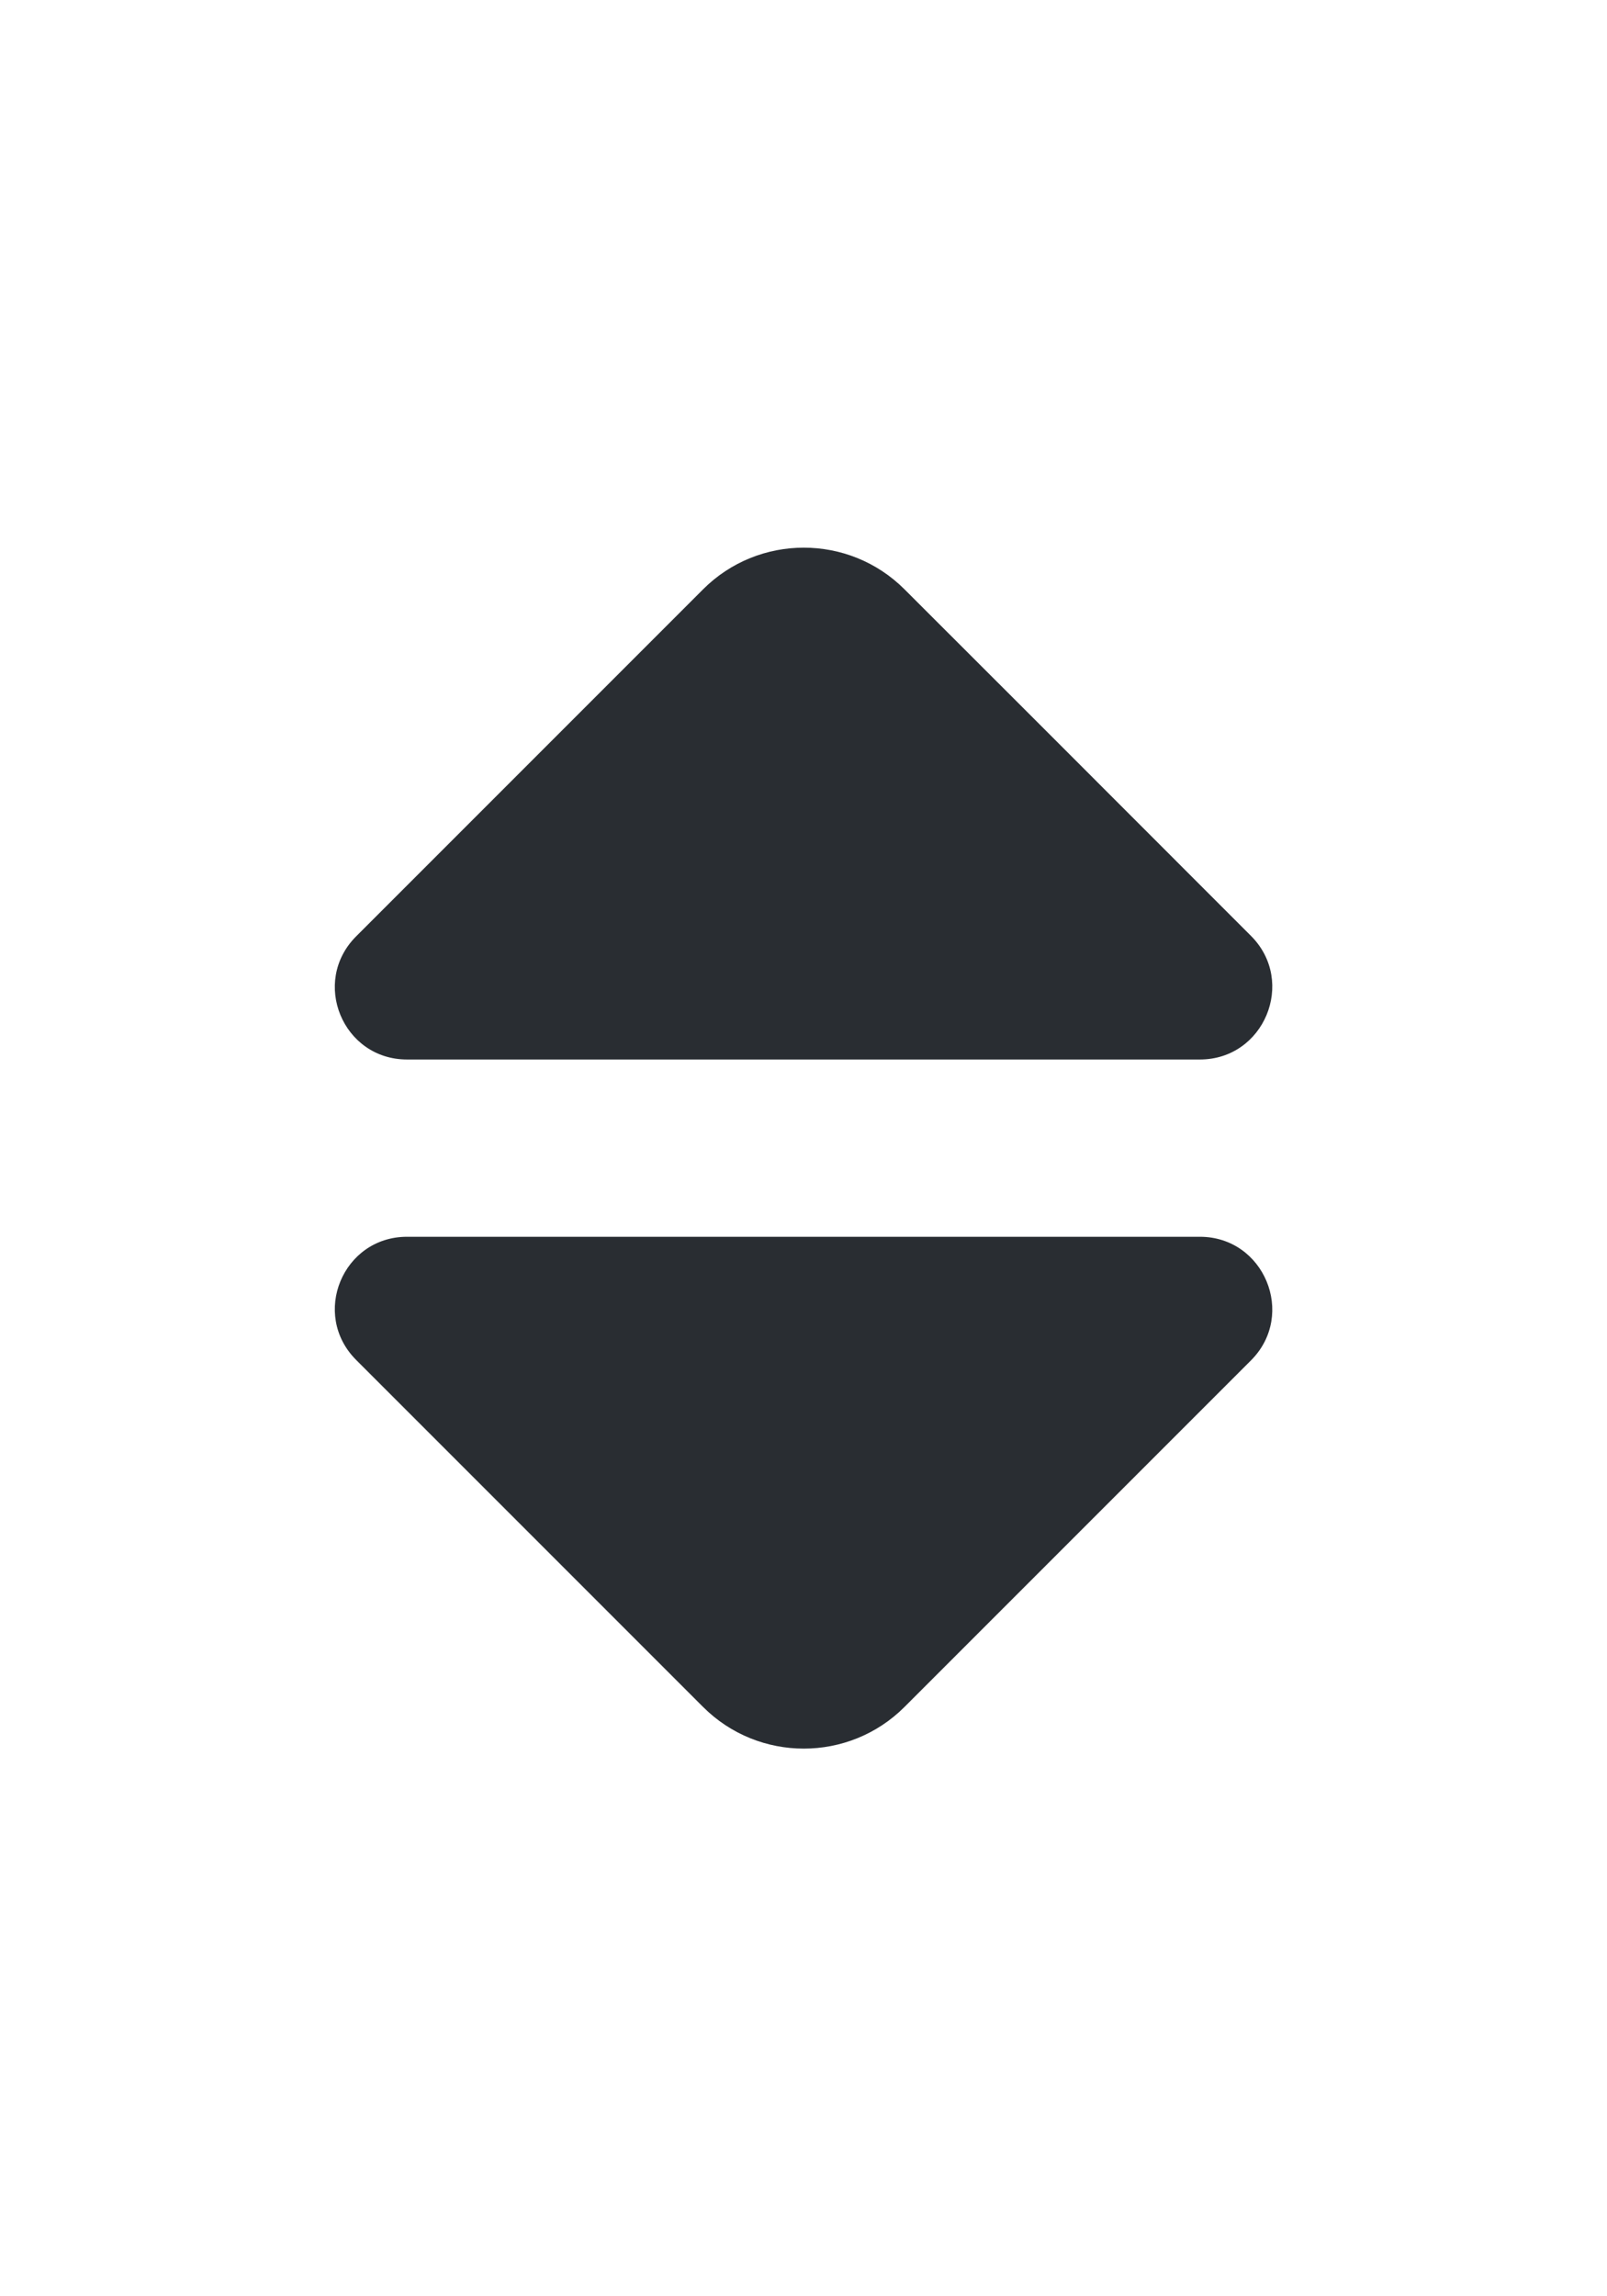 <svg width="14" height="20" viewBox="0 0 14 20" fill="none" xmlns="http://www.w3.org/2000/svg">
<path d="M10.453 10.772H6.819H3.546C2.986 10.772 2.706 11.448 3.103 11.845L6.125 14.867C6.609 15.351 7.396 15.351 7.88 14.867L9.03 13.717L10.902 11.845C11.293 11.448 11.013 10.772 10.453 10.772Z" fill="#292D32"/>
<path d="M10.453 9.228H6.819H3.546C2.986 9.228 2.706 8.552 3.103 8.155L6.125 5.133C6.609 4.649 7.396 4.649 7.88 5.133L9.03 6.282L10.902 8.155C11.293 8.552 11.013 9.228 10.453 9.228Z" fill="#292D32"/>
</svg>
